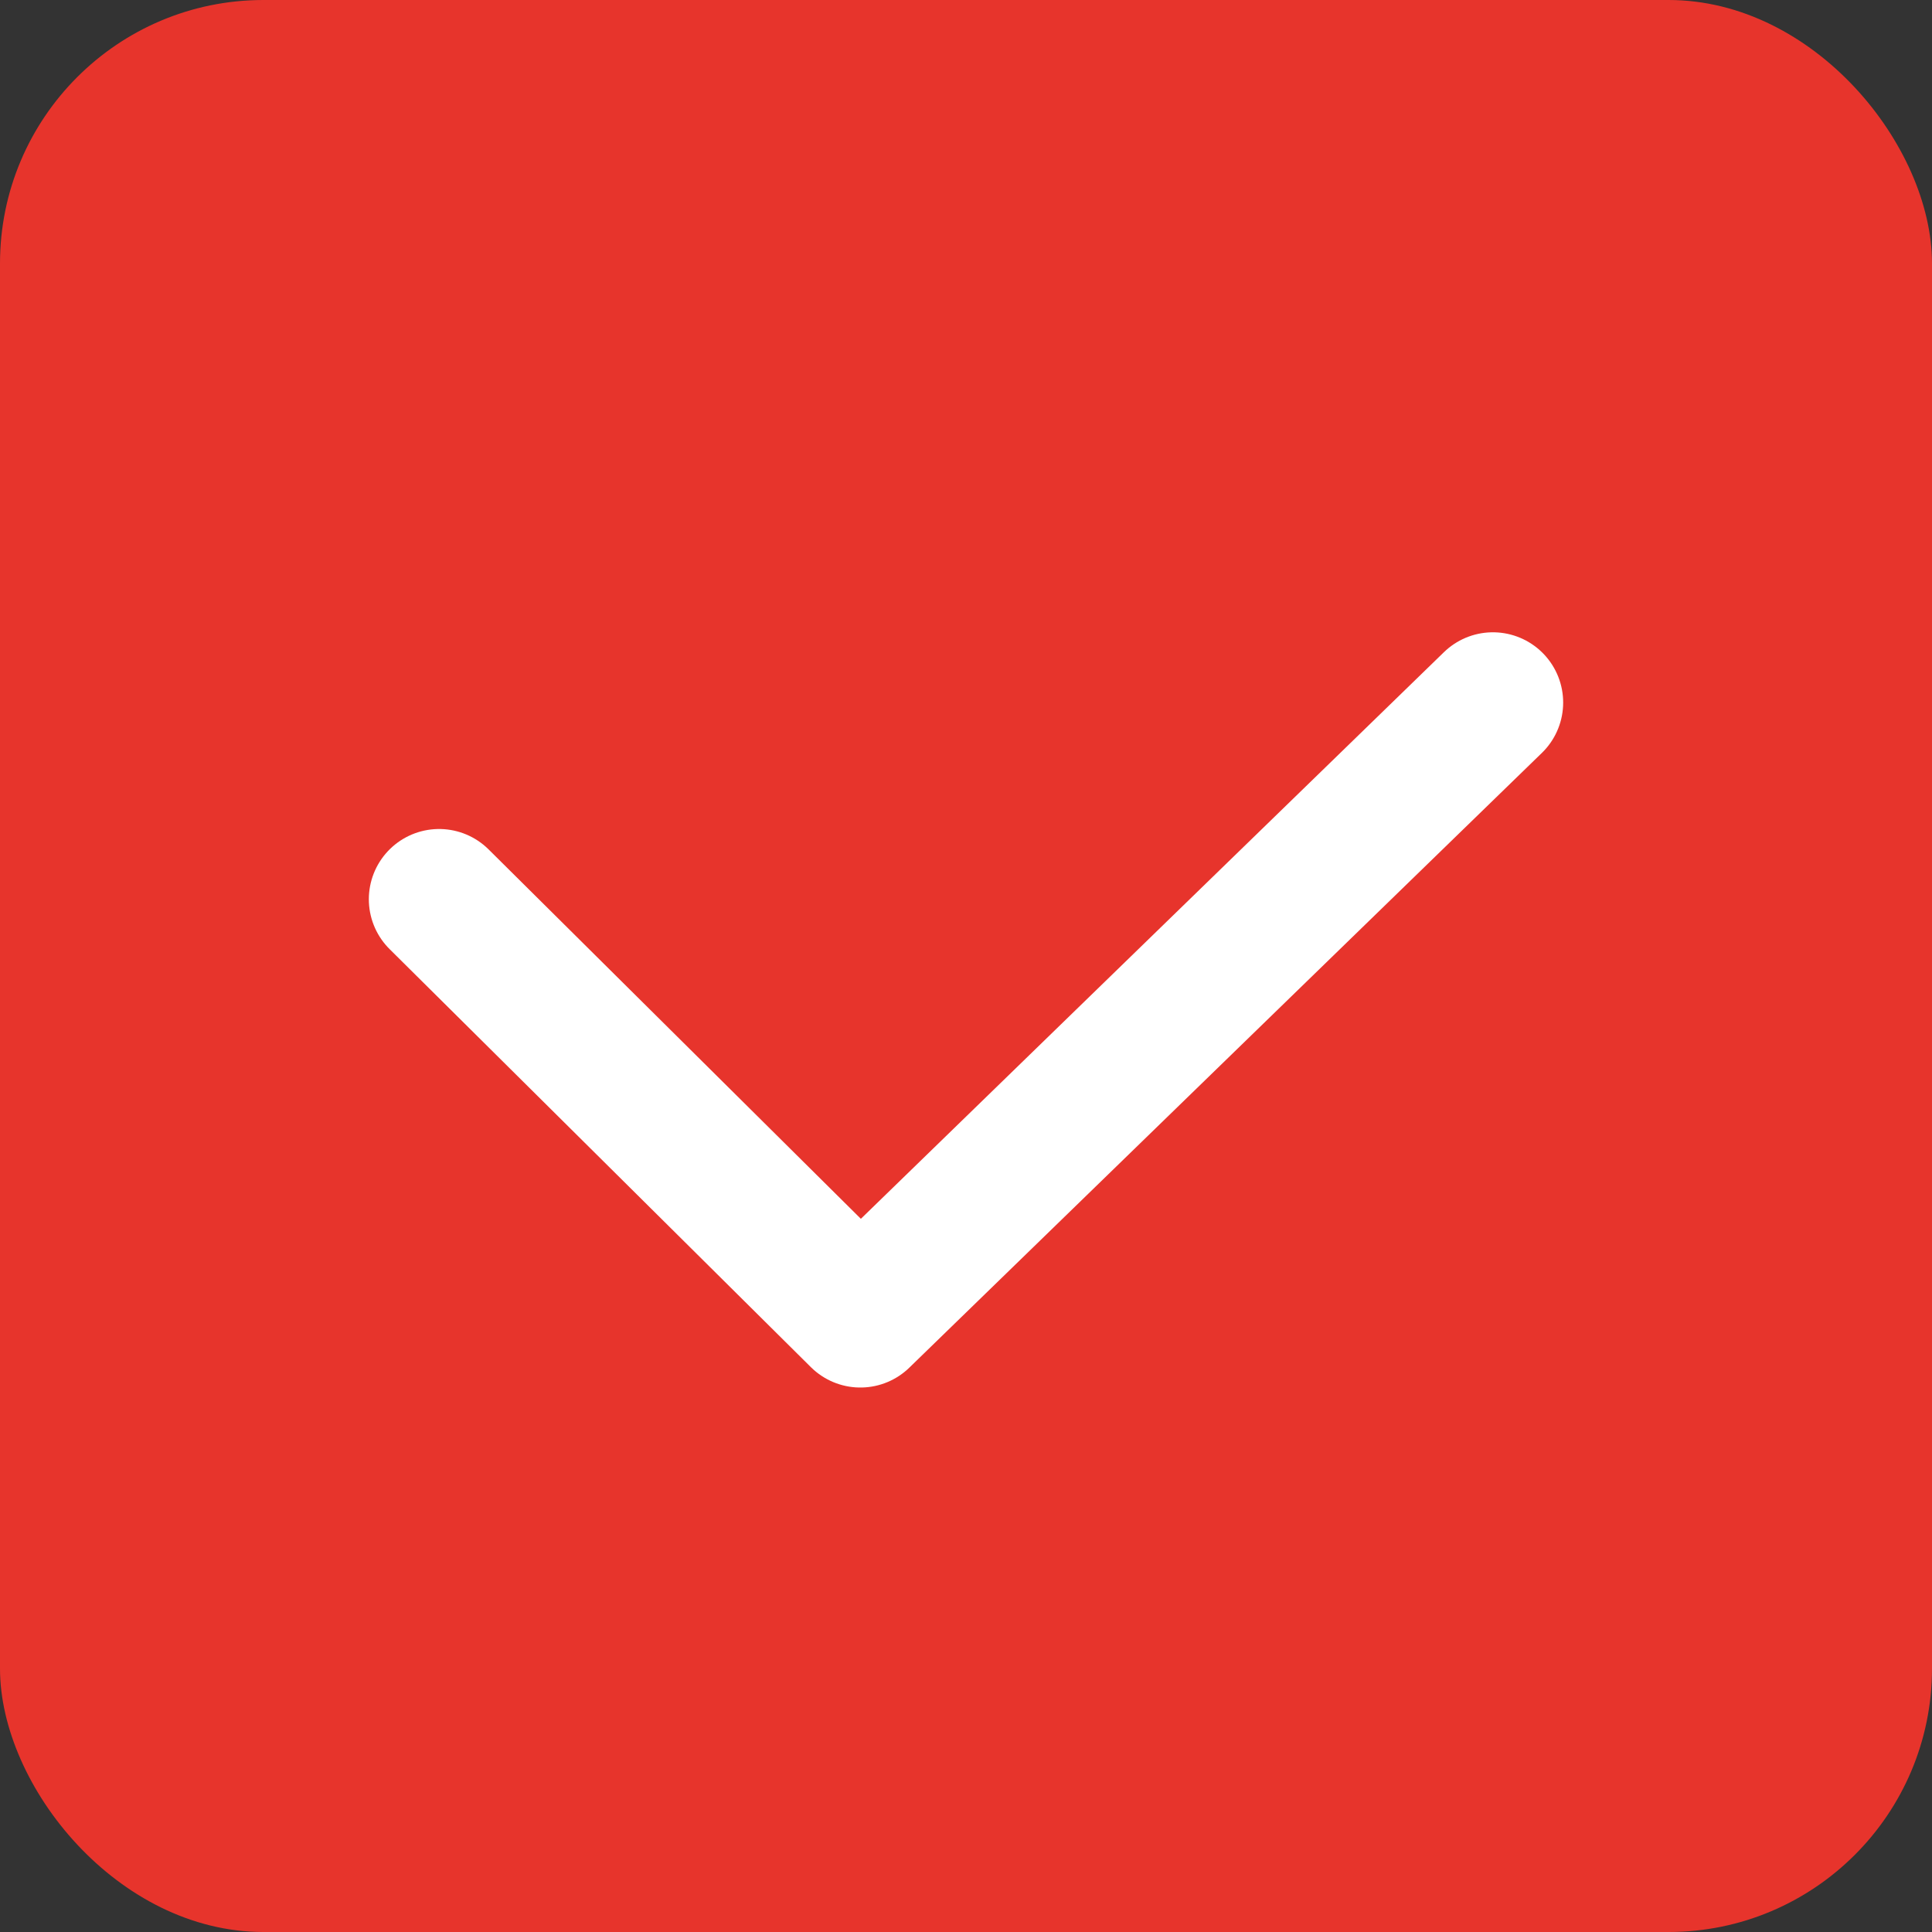 <svg width="22" height="22" viewBox="0 0 22 22" fill="none" xmlns="http://www.w3.org/2000/svg">
<rect x="0" y="0" width="22" height="22" fill="#333333" stroke="none"/>
<rect width="22" height="22" rx="3" fill="#E7342C"/>
<path d="M5 10.24L9.797 15L17 8" stroke="white" stroke-width="1.6" stroke-linecap="round" stroke-linejoin="round"/>
</svg>
